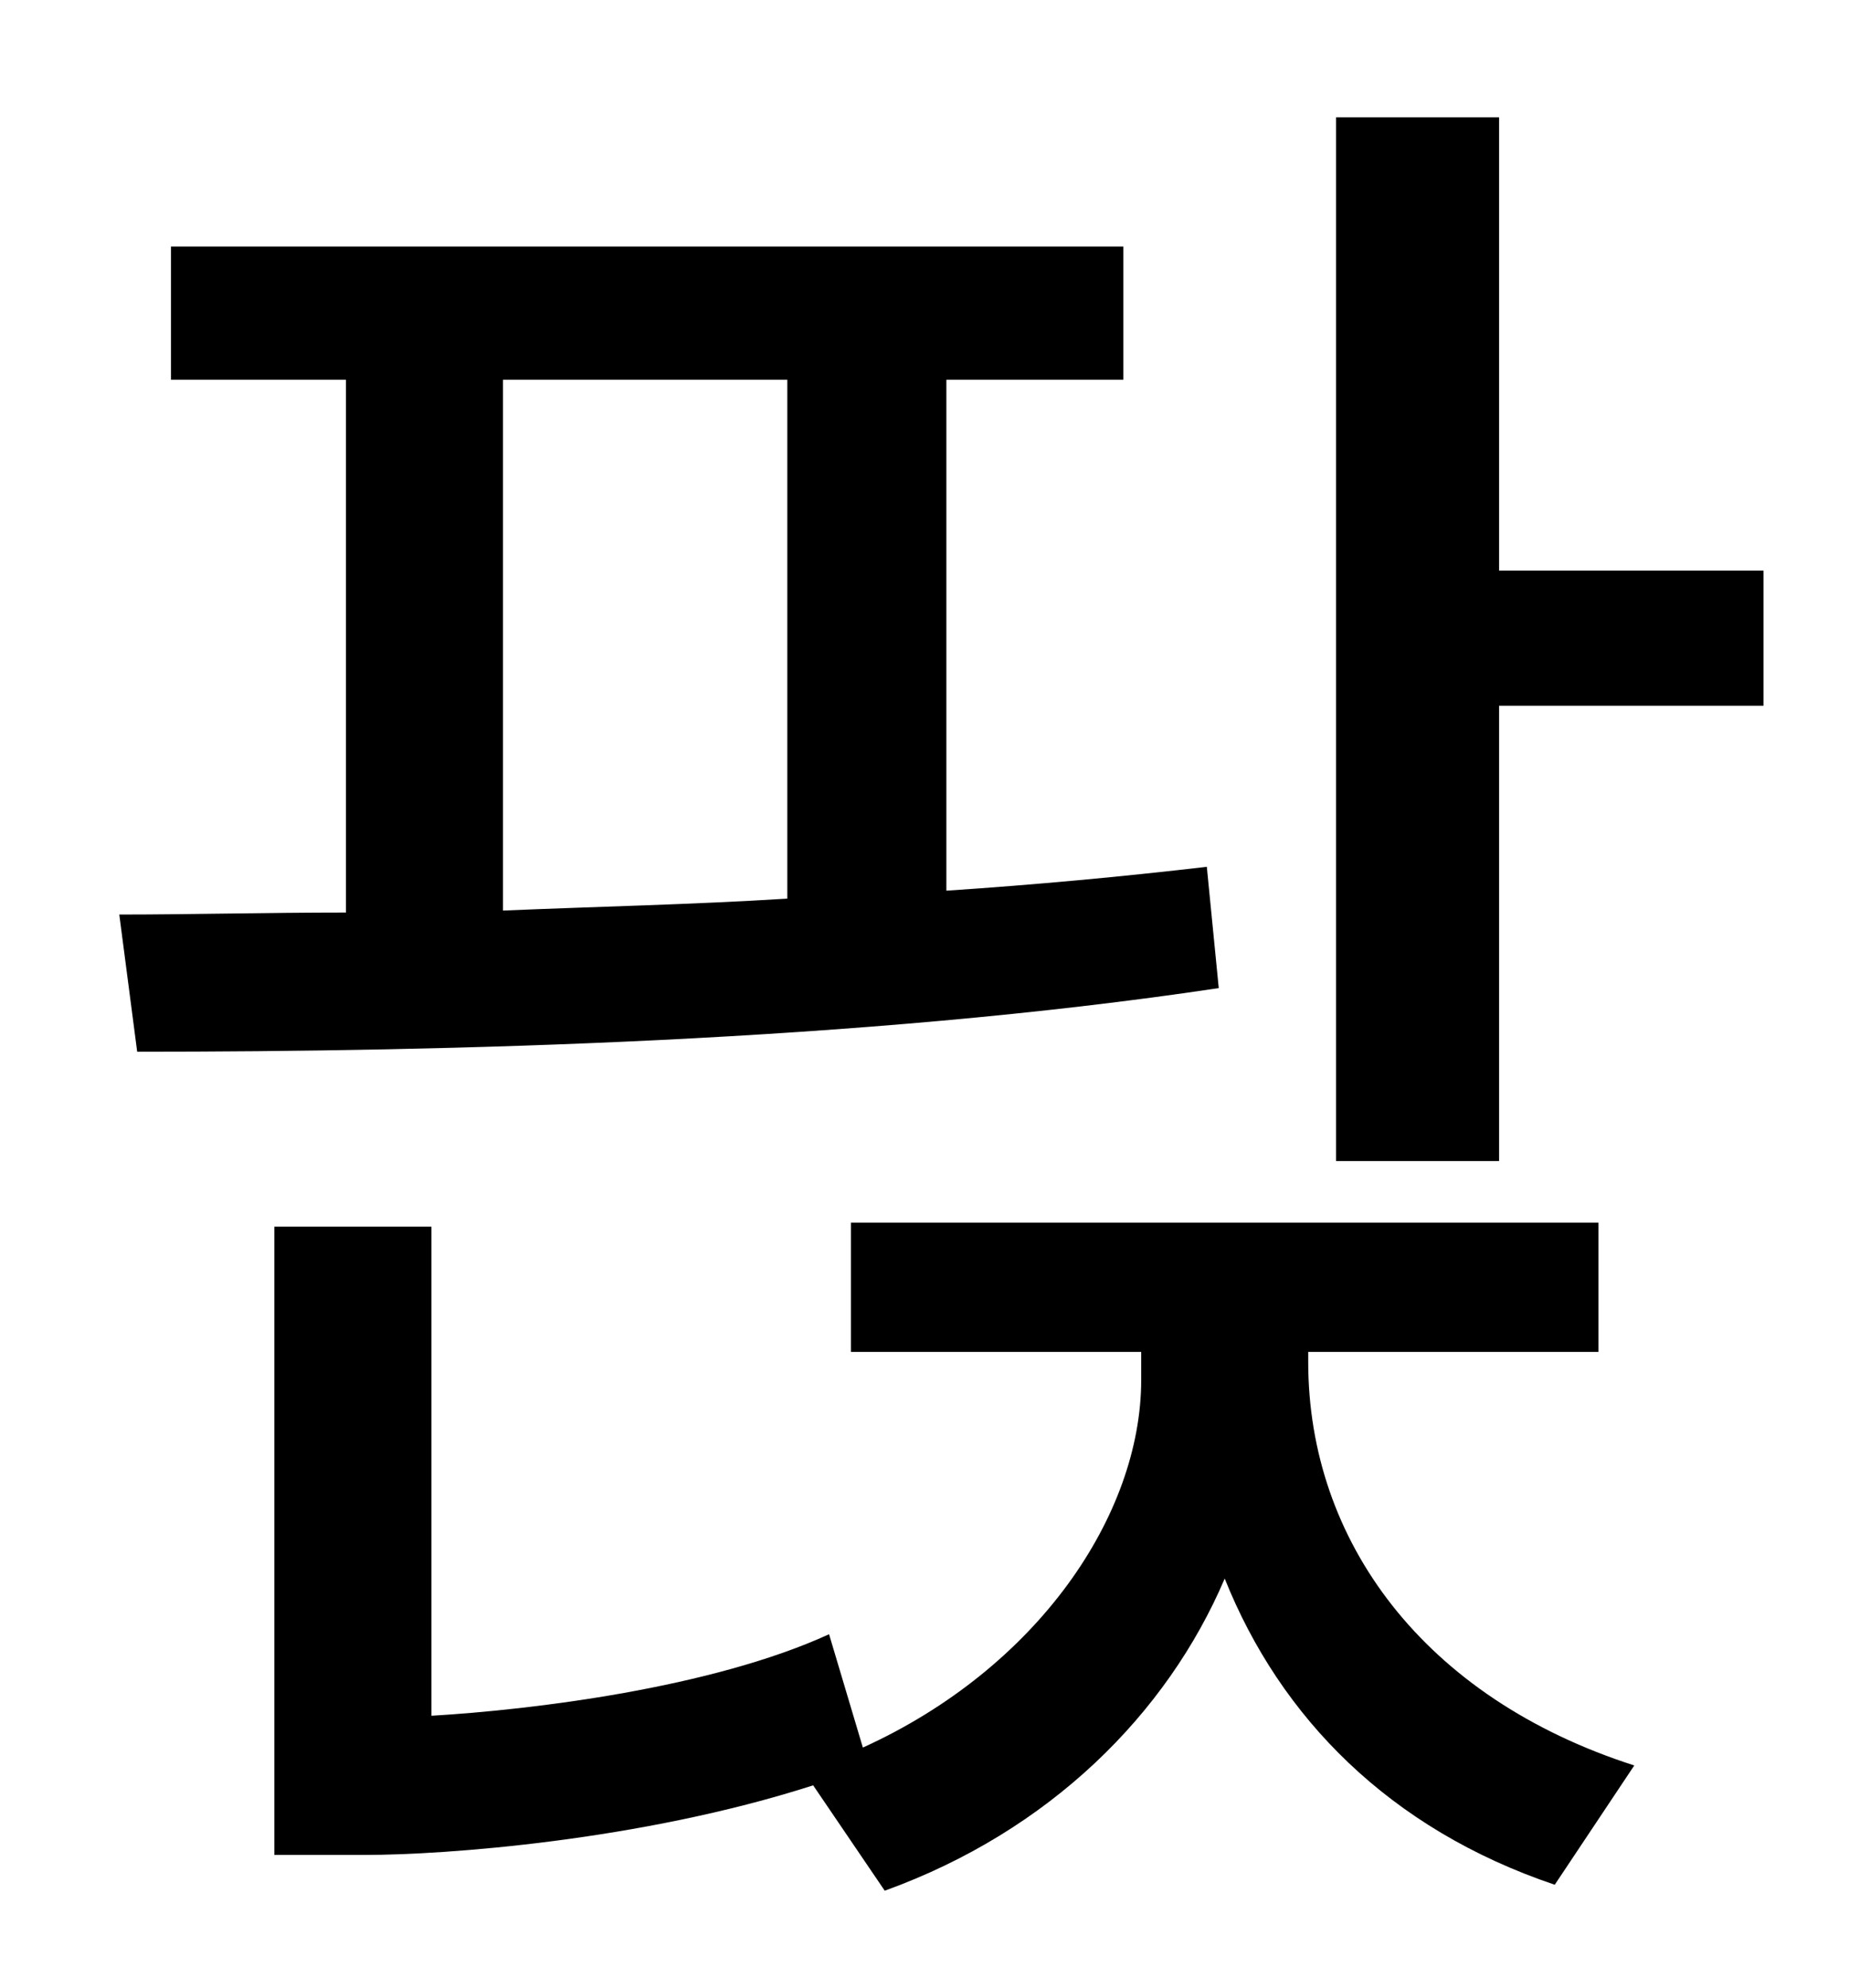 <?xml version="1.0" standalone="no"?>
<!DOCTYPE svg PUBLIC "-//W3C//DTD SVG 1.1//EN" "http://www.w3.org/Graphics/SVG/1.1/DTD/svg11.dtd" >
<svg xmlns="http://www.w3.org/2000/svg" xmlns:xlink="http://www.w3.org/1999/xlink" version="1.1" viewBox="-10 0 930 1000">
   <path fill="currentColor"
d="M243 191v267c47 -2 95 -3 143 -6v-261h-143zM597 436l6 61c-180 27 -389 32 -544 32l-9 -69c35 0 74 -1 114 -1v-268h-88v-67h479v67h-89v257c45 -3 88 -7 131 -12zM648 680v5c0 90 58 169 164 203l-40 60c-83 -28 -138 -84 -166 -154c-29 68 -88 127 -171 157l-36 -53
c-87 28 -186 35 -225 35h-46v-316h79v246c51 -3 141 -14 200 -41l17 57c88 -40 140 -117 140 -185v-14h-146v-65h376v65h-146zM744 287h133v68h-133v229h-82v-525h82v228z" />
</svg>
